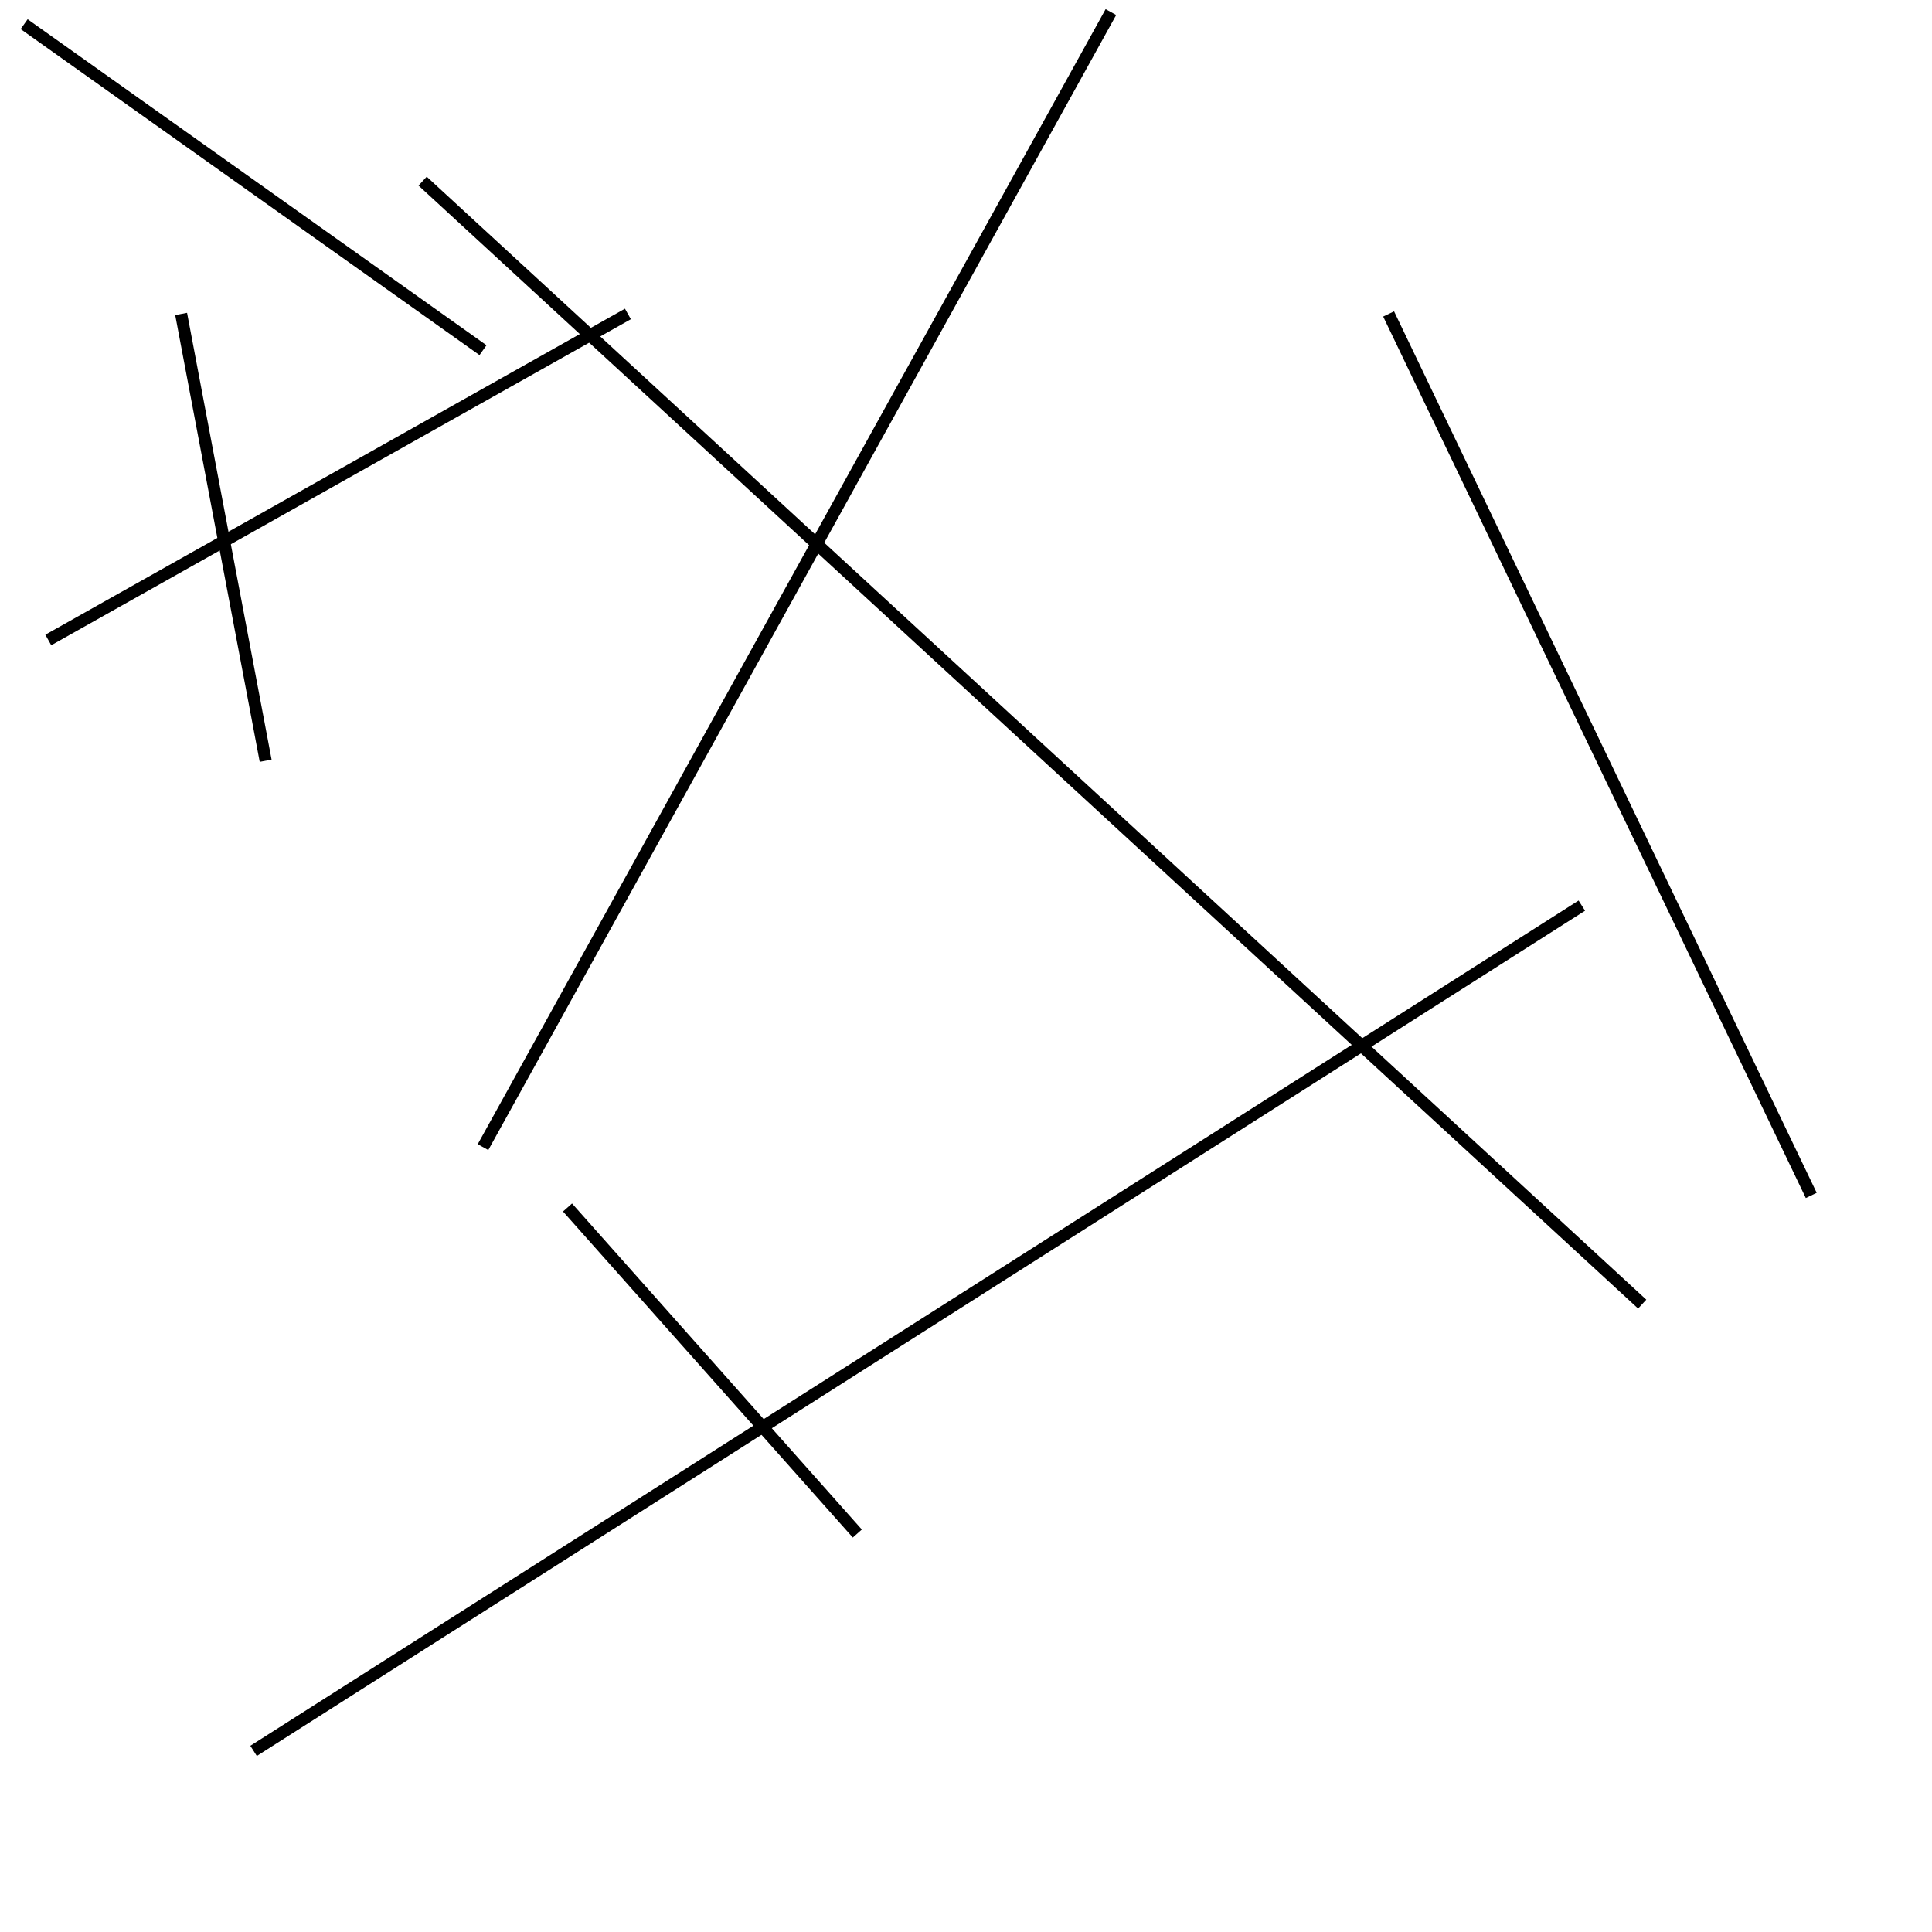 <?xml version="1.0" encoding="utf-8" ?>
<svg baseProfile="full" height="160" version="1.1" width="160" xmlns="http://www.w3.org/2000/svg" xmlns:ev="http://www.w3.org/2001/xml-events" xmlns:xlink="http://www.w3.org/1999/xlink"><defs /><line stroke="black" stroke-width="1" x1="150" x2="115" y1="99" y2="26" /><line stroke="black" stroke-width="1" x1="131" x2="21" y1="75" y2="145" /><line stroke="black" stroke-width="1" x1="22" x2="15" y1="63" y2="26" /><line stroke="black" stroke-width="1" x1="35" x2="136" y1="15" y2="108" /><line stroke="black" stroke-width="1" x1="40" x2="2" y1="29" y2="2" /><line stroke="black" stroke-width="1" x1="40" x2="92" y1="95" y2="1" /><line stroke="black" stroke-width="1" x1="47" x2="71" y1="100" y2="127" /><line stroke="black" stroke-width="1" x1="52" x2="4" y1="26" y2="53" /></svg>